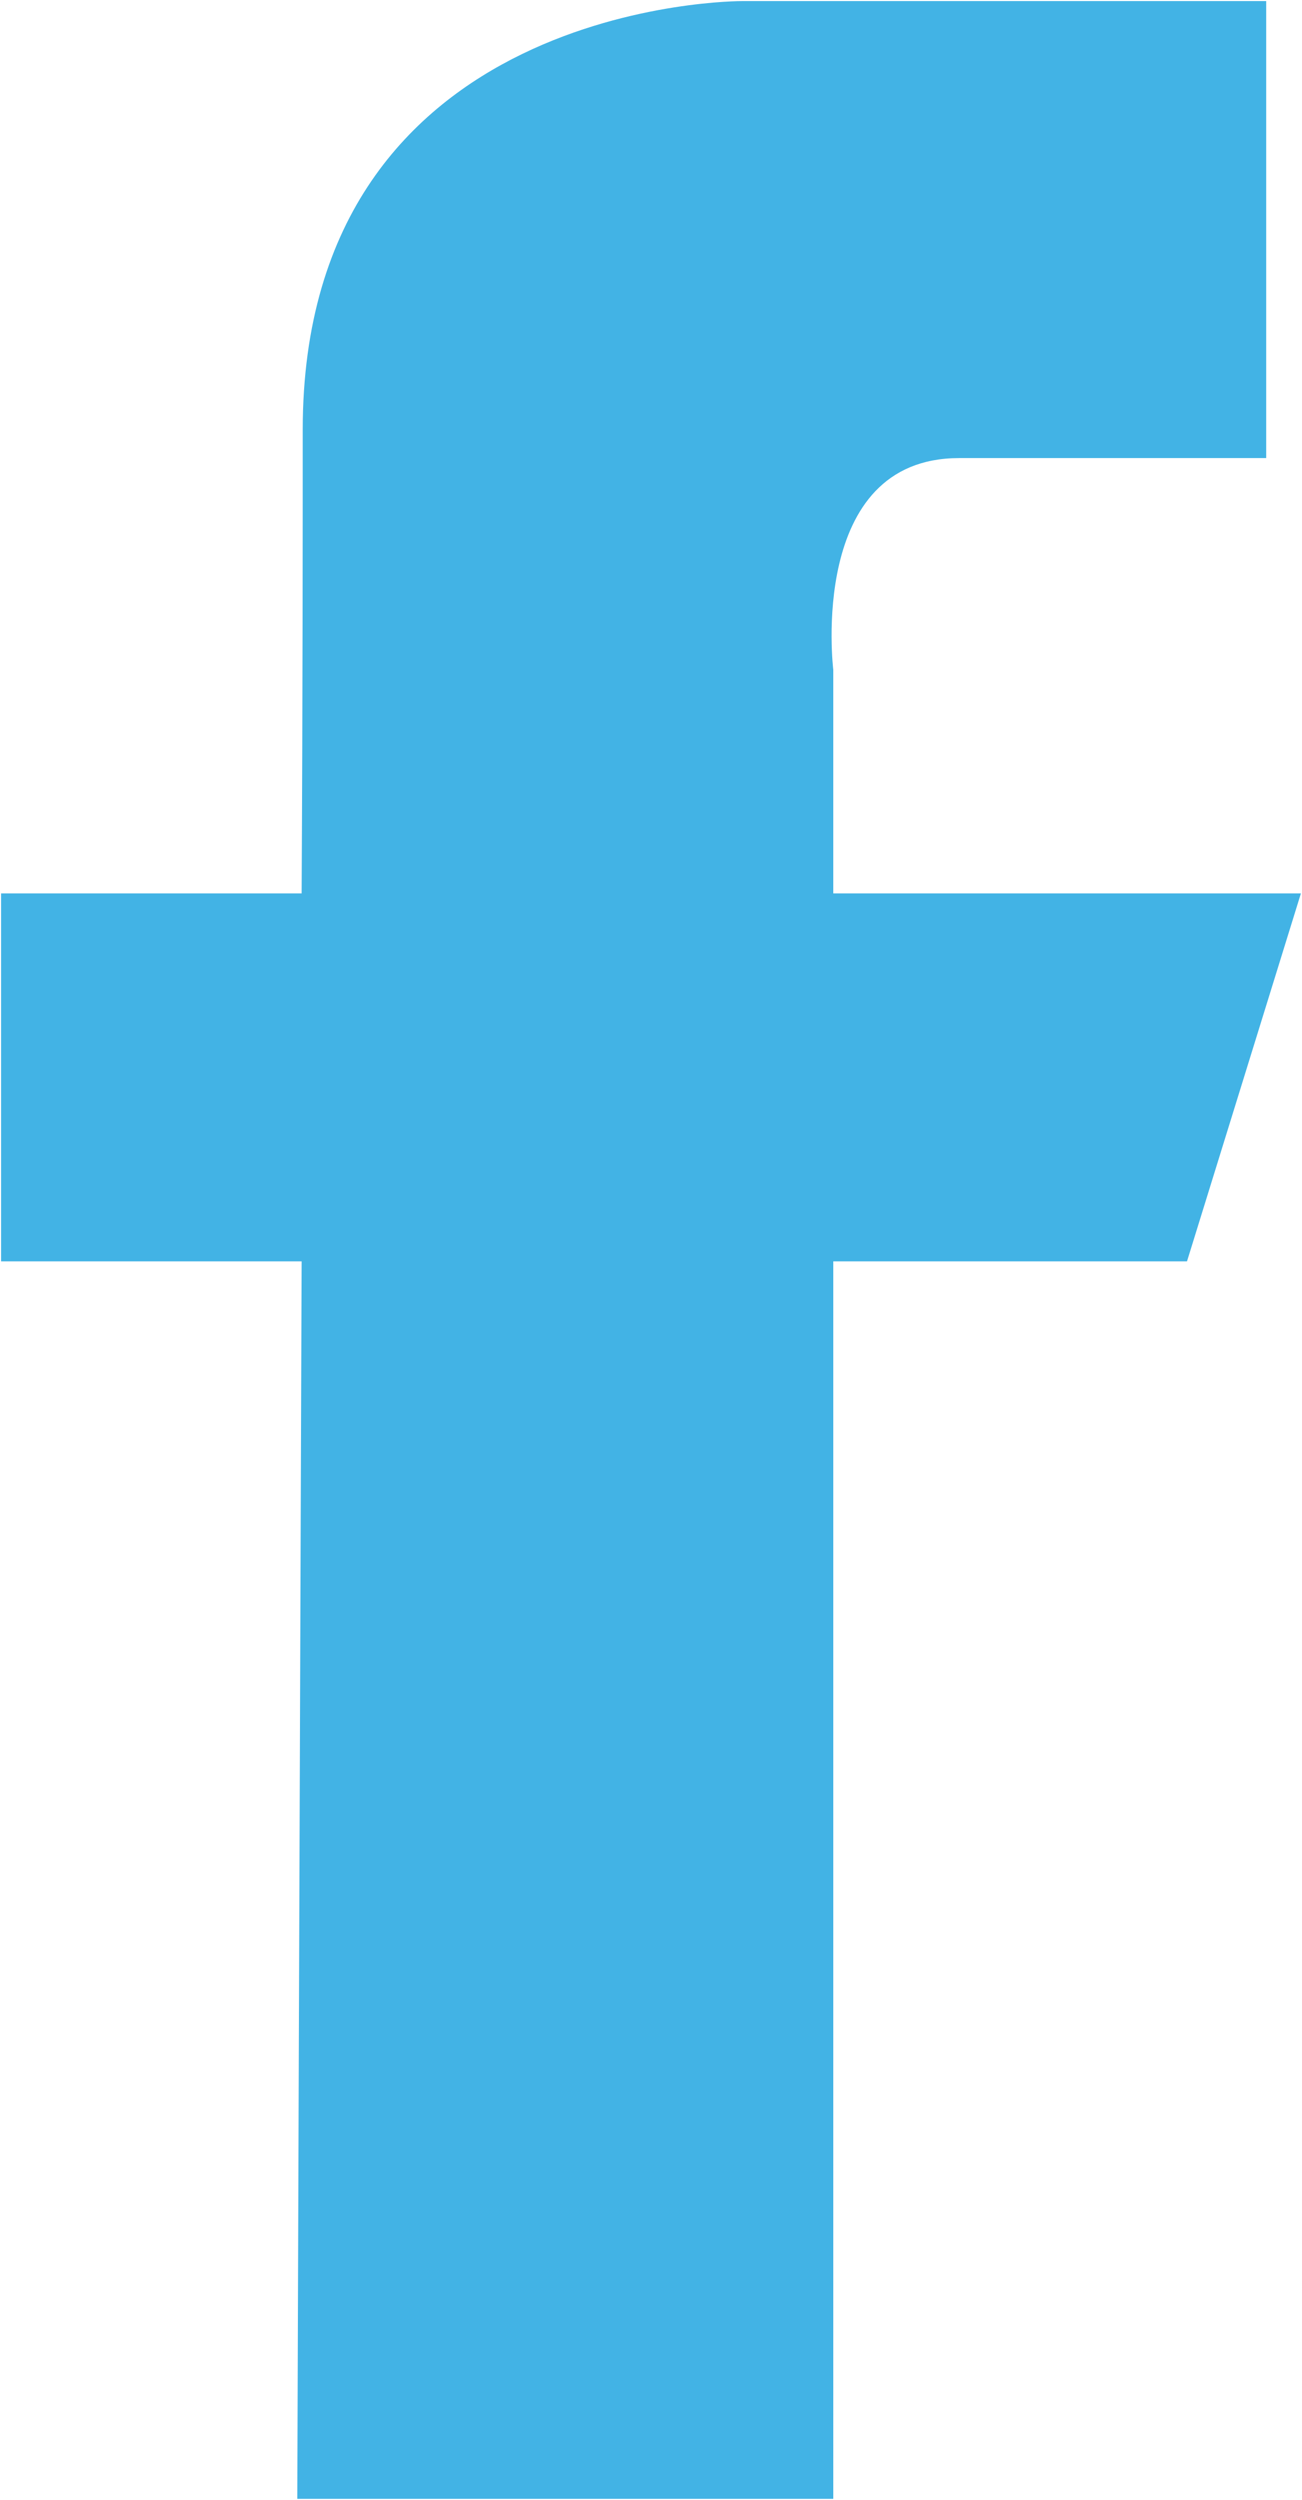 <svg xmlns="http://www.w3.org/2000/svg" width="12" height="23.03" viewBox="0 0 12 23.03">
  <defs>
    <style>
      .cls-1 {
        fill: #42b3e5;
        fill-rule: evenodd;
      }
    </style>
  </defs>
  <path id="Forma_1" data-name="Forma 1" class="cls-1" d="M1288.99,3694.23h-4.31v-2.06s-0.24-1.95,1.16-1.95h2.83v-4.21h-4.83s-4.05-.02-4.05,3.95c0,0.86,0,2.41-.01,4.27h-2.77v3.39h2.77c-0.02,5.39-.04,11.4-0.04,11.4h4.94v-11.4h3.26Z" transform="translate(-1277 -3686)"/>
</svg>
